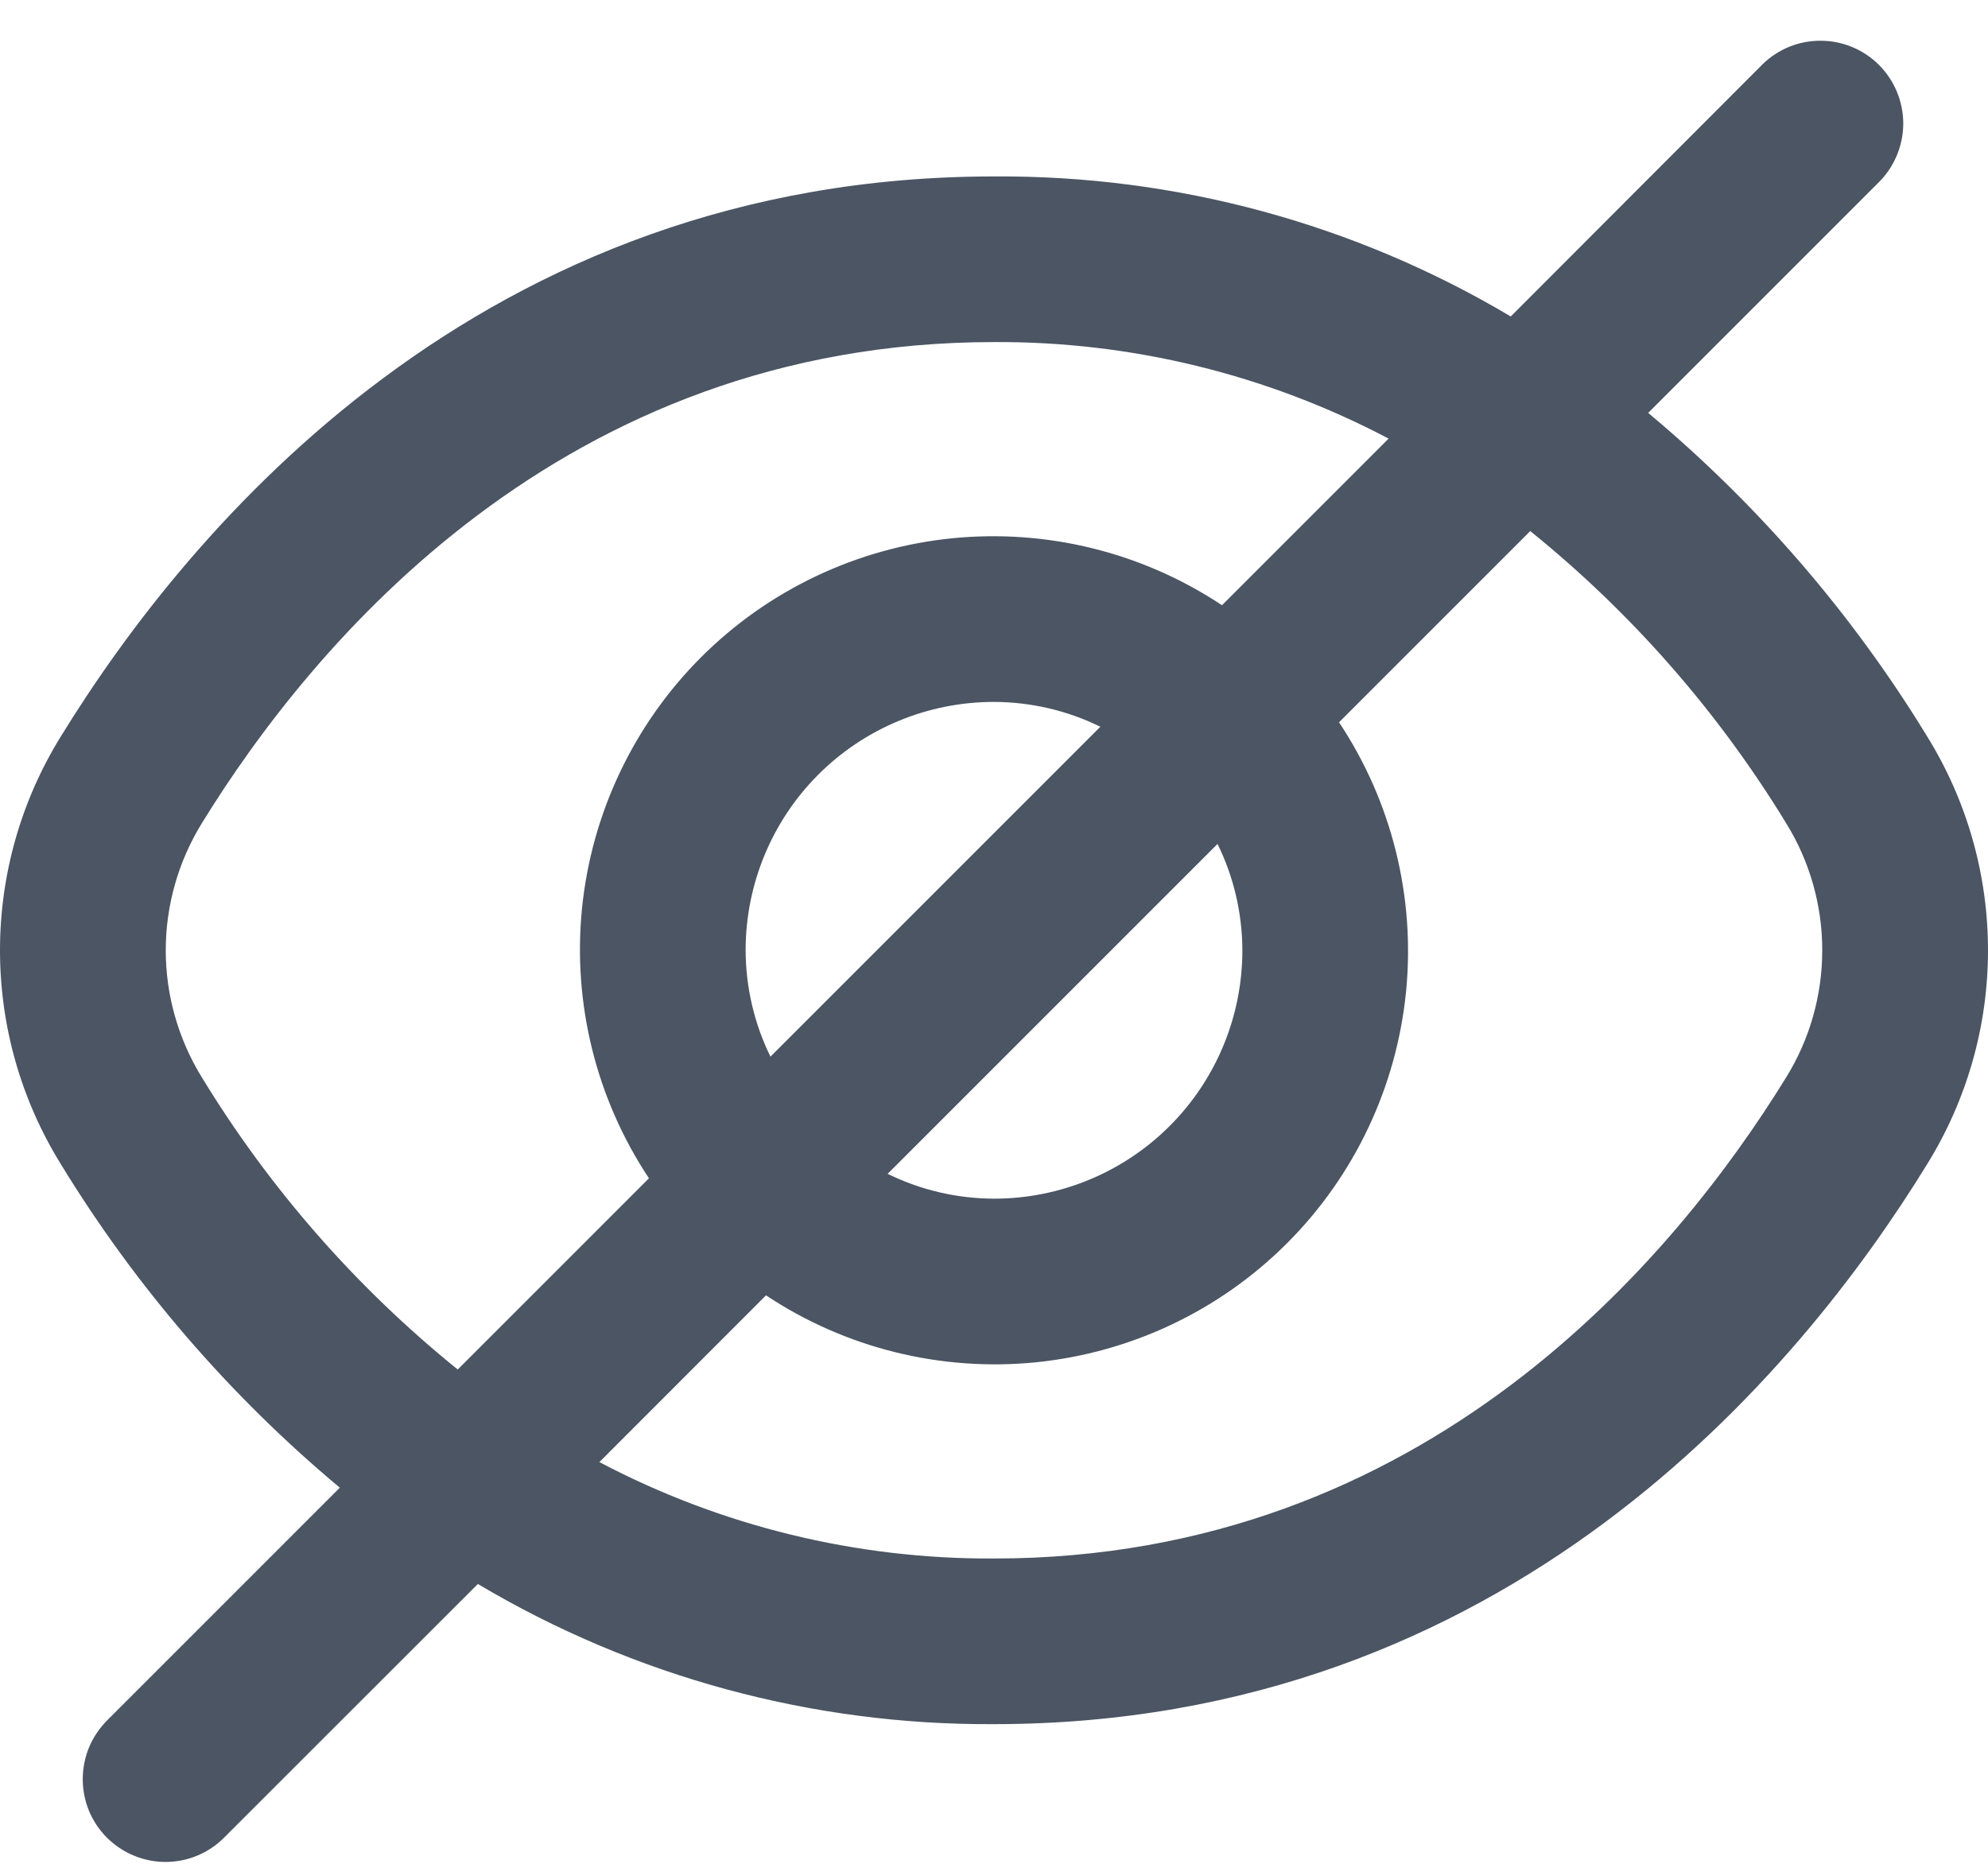 <svg xmlns="http://www.w3.org/2000/svg" width="16" height="15" viewBox="0 0 16 15" fill="none">
<path d="M15.511 5.928C14.91 4.943 14.151 4.063 13.265 3.323L15.131 1.457C15.252 1.331 15.319 1.163 15.318 0.988C15.316 0.814 15.246 0.646 15.123 0.523C14.999 0.399 14.832 0.329 14.657 0.328C14.482 0.326 14.314 0.393 14.188 0.515L12.159 2.547C10.901 1.799 9.463 1.41 8 1.42C3.874 1.42 1.523 4.245 0.489 5.928C0.169 6.445 0 7.04 0 7.648C0 8.256 0.169 8.851 0.489 9.368C1.09 10.353 1.849 11.233 2.735 11.973L0.869 13.839C0.806 13.901 0.755 13.974 0.72 14.055C0.685 14.137 0.667 14.224 0.666 14.313C0.665 14.401 0.682 14.489 0.715 14.571C0.749 14.653 0.798 14.727 0.861 14.79C0.924 14.852 0.998 14.902 1.08 14.935C1.162 14.969 1.25 14.986 1.338 14.985C1.427 14.984 1.514 14.966 1.595 14.931C1.677 14.896 1.75 14.845 1.812 14.781L3.846 12.748C5.102 13.495 6.538 13.885 8 13.876C12.126 13.876 14.477 11.052 15.511 9.368C15.831 8.851 16 8.256 16 7.648C16 7.04 15.831 6.445 15.511 5.928V5.928ZM1.624 8.67C1.435 8.363 1.334 8.009 1.334 7.648C1.334 7.287 1.435 6.933 1.624 6.626C2.513 5.182 4.523 2.753 8 2.753C9.106 2.747 10.197 3.014 11.176 3.53L9.835 4.871C9.195 4.446 8.428 4.256 7.664 4.332C6.899 4.409 6.185 4.747 5.642 5.29C5.099 5.833 4.761 6.548 4.684 7.312C4.608 8.076 4.798 8.843 5.223 9.483L3.684 11.022C2.867 10.362 2.171 9.567 1.624 8.67V8.67ZM9.999 7.648C9.999 8.178 9.789 8.687 9.414 9.062C9.039 9.437 8.53 9.647 8 9.647C7.703 9.646 7.41 9.578 7.144 9.447L9.799 6.792C9.93 7.058 9.998 7.351 9.999 7.648V7.648ZM6.001 7.648C6.001 7.118 6.211 6.609 6.586 6.234C6.961 5.859 7.47 5.649 8 5.649C8.297 5.65 8.59 5.718 8.856 5.849L6.201 8.504C6.07 8.238 6.002 7.945 6.001 7.648ZM14.376 8.67C13.487 10.114 11.477 12.543 8 12.543C6.894 12.549 5.803 12.283 4.824 11.767L6.165 10.425C6.805 10.85 7.572 11.04 8.336 10.964C9.101 10.887 9.815 10.549 10.358 10.006C10.901 9.463 11.239 8.749 11.316 7.984C11.392 7.22 11.202 6.453 10.777 5.813L12.316 4.274C13.133 4.934 13.829 5.729 14.376 6.626C14.566 6.933 14.666 7.287 14.666 7.648C14.666 8.009 14.566 8.363 14.376 8.67V8.67Z" fill="#4B5563"/>
</svg>